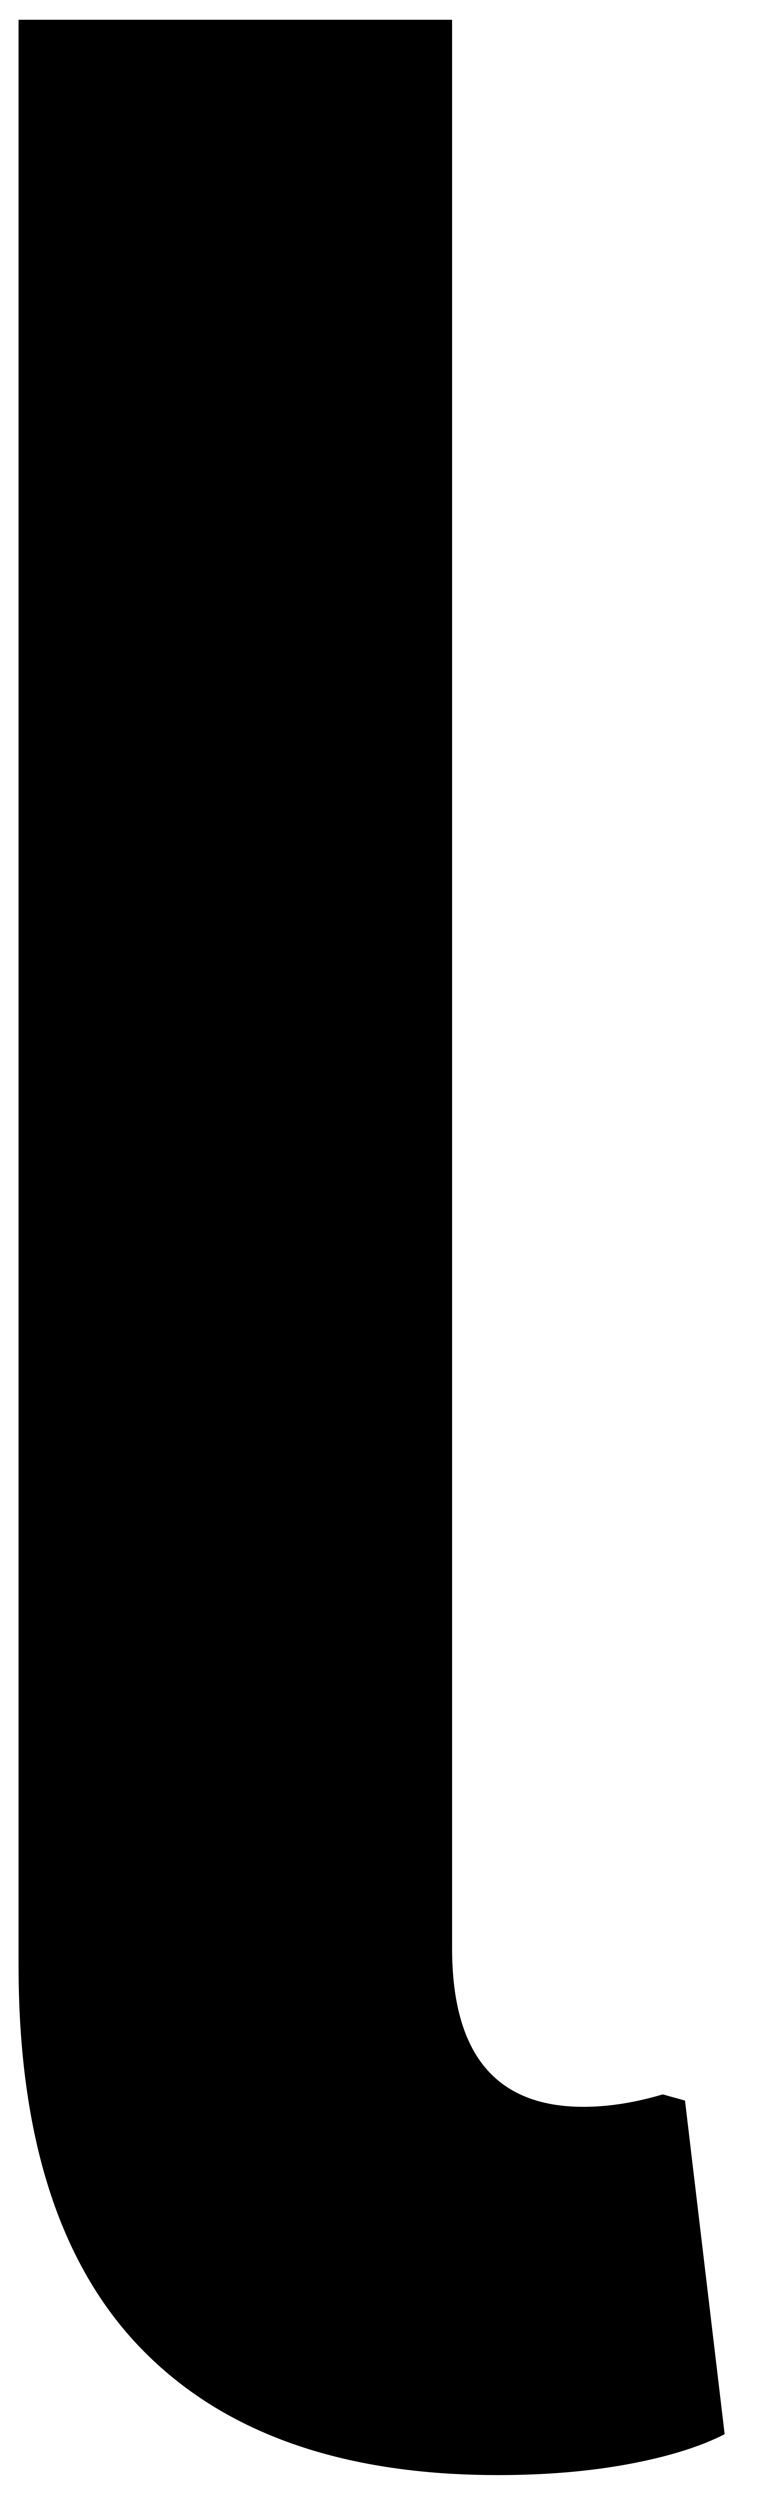 <svg width="13" height="42" viewBox="0 0 13 42" fill="none" xmlns="http://www.w3.org/2000/svg">
<path d="M8.374 41.582C5.749 41.582 3.749 40.874 2.374 39.457C0.999 38.04 0.312 35.895 0.312 33.02V0.332H7.603V32.728C7.603 34.509 8.338 35.395 9.812 35.395C10.228 35.395 10.671 35.327 11.145 35.186L11.52 35.29L12.187 40.895C11.78 41.103 11.249 41.27 10.582 41.395C9.916 41.52 9.176 41.582 8.374 41.582Z" fill="black"/>
</svg>
